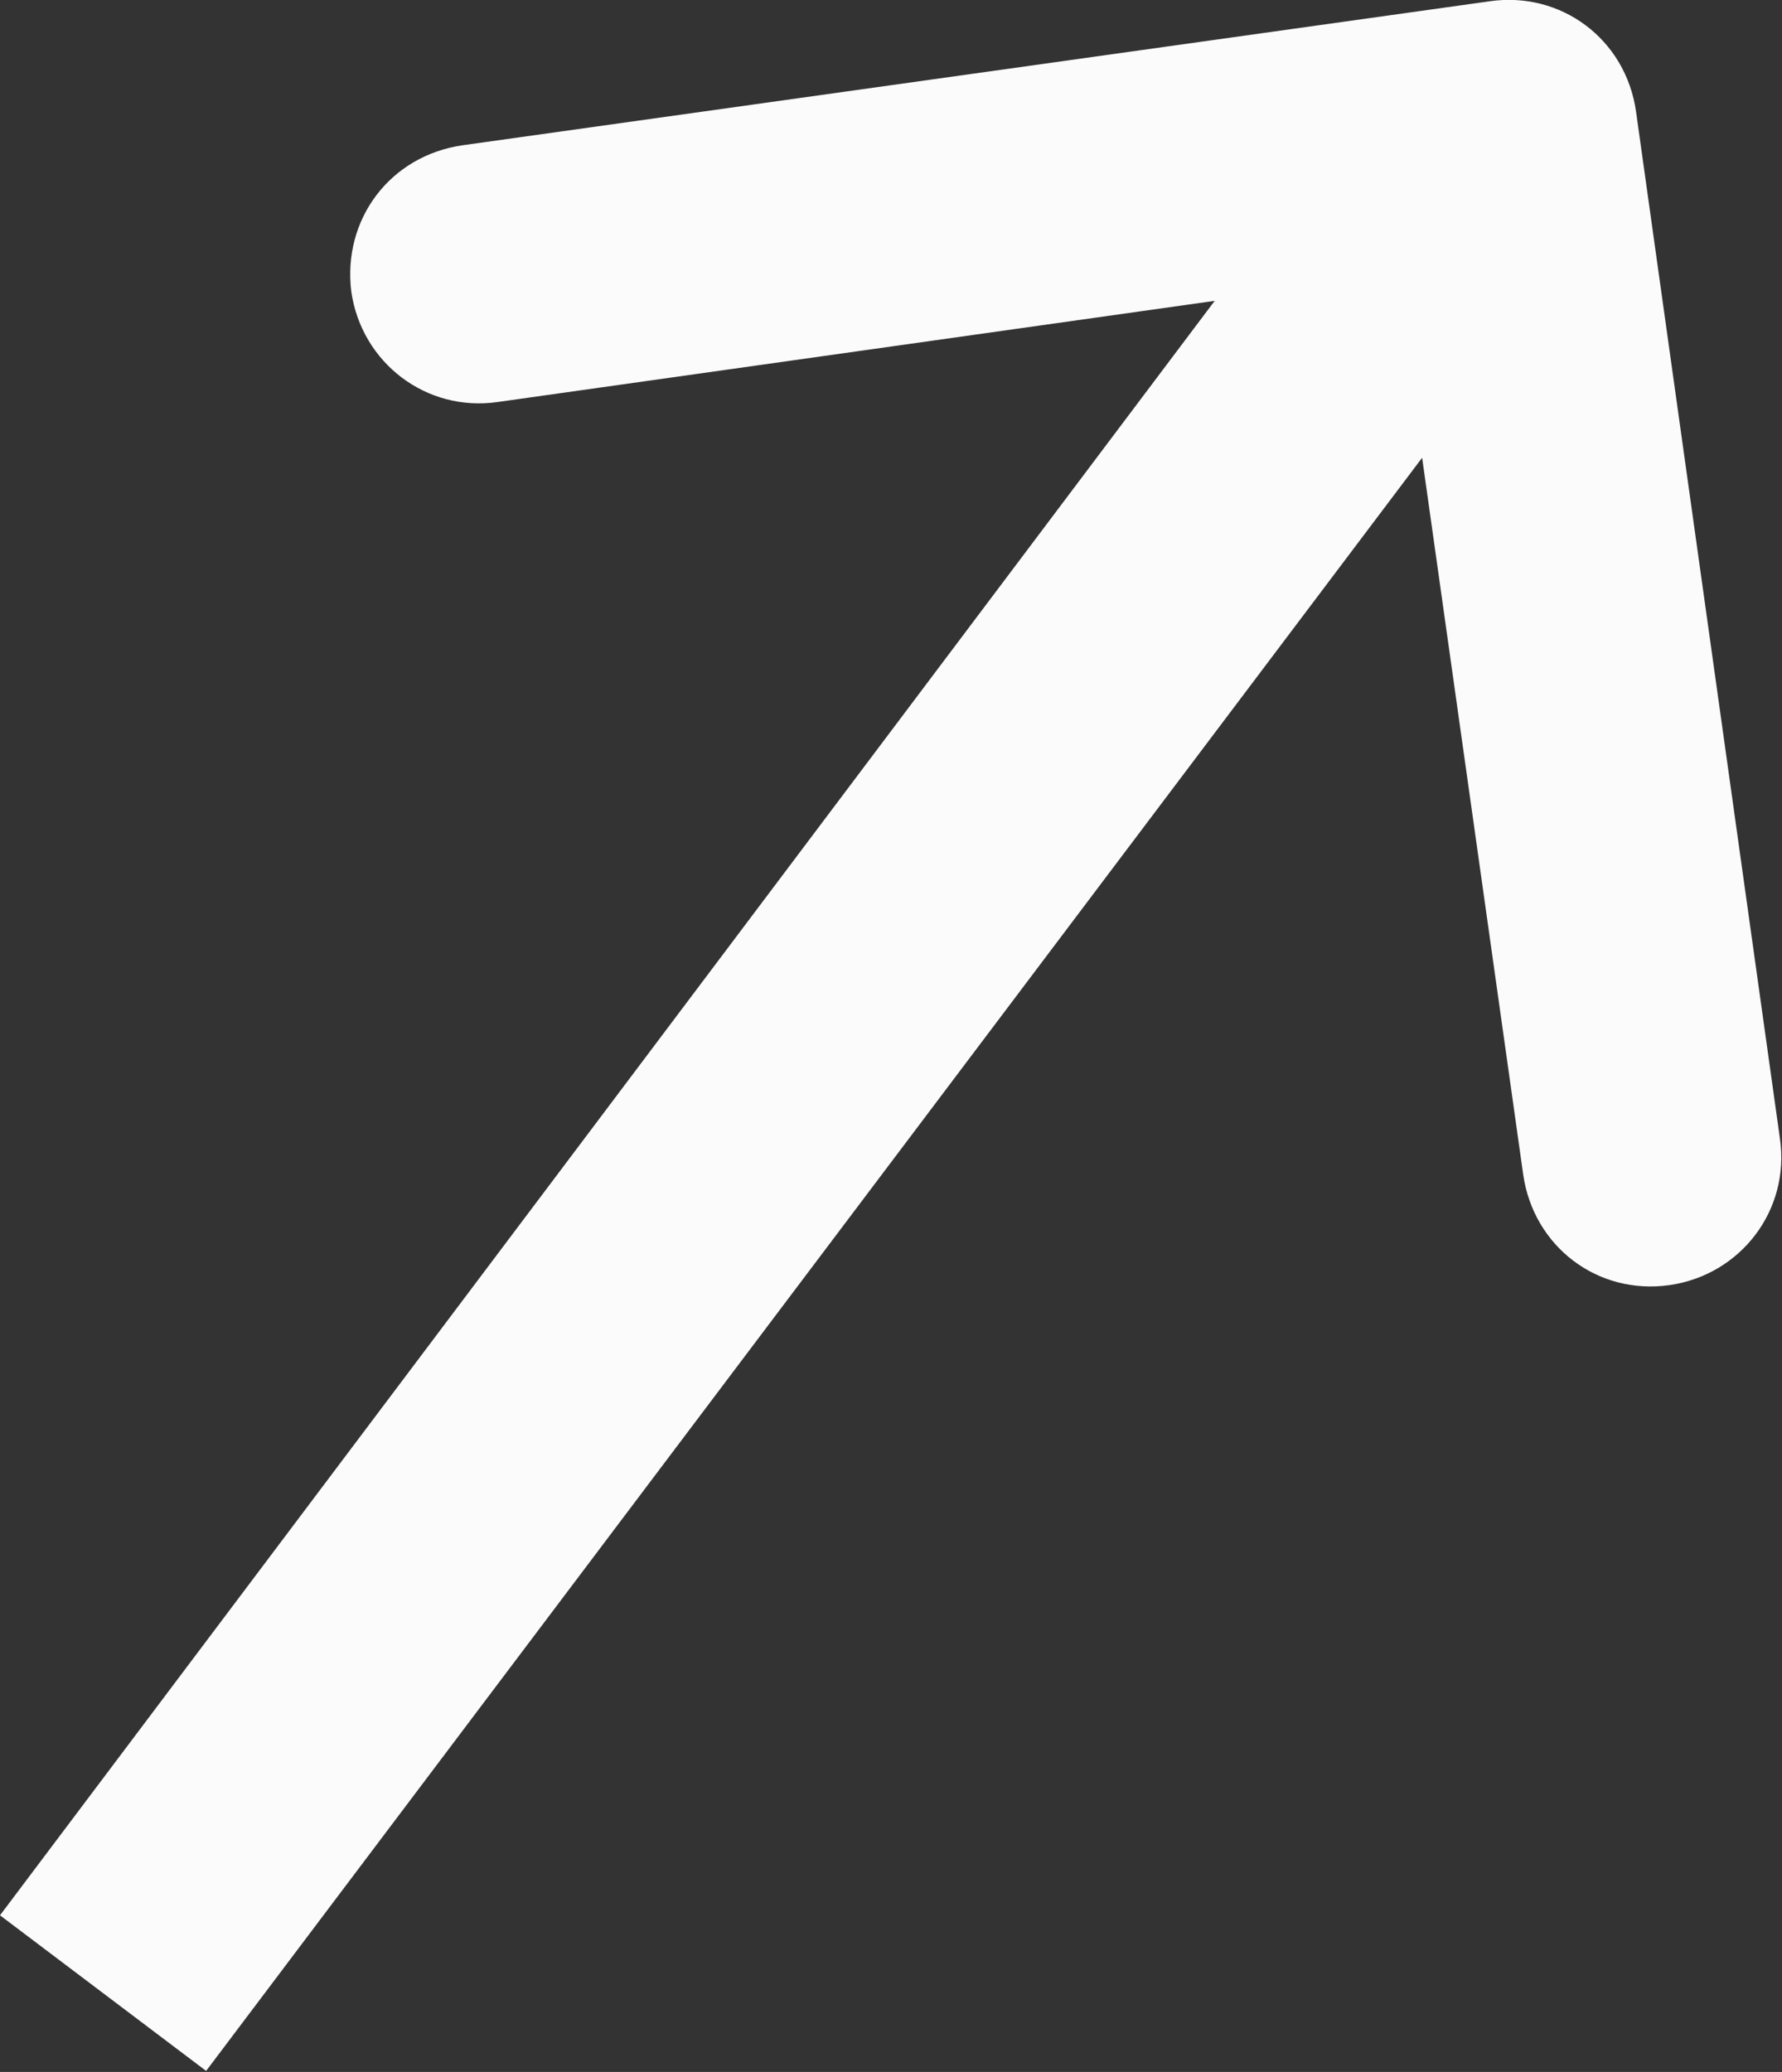 <svg width="13.746" height="15.978" viewBox="0 0 13.746 15.978" fill="none" xmlns="http://www.w3.org/2000/svg" xmlns:xlink="http://www.w3.org/1999/xlink">
	<rect x="0" y="0" width="13.746" height="15.978" fill="#333333" stroke="none"/>
	<desc>
			Created with Pixso.
	</desc>
	<defs/>
	<path id="Arrow 16" d="M9.37 2.32L3.84 3.1C3.29 3.18 2.79 2.8 2.71 2.25C2.64 1.69 3.01 1.2 3.57 1.12L11.49 0.01C12.04 -0.07 12.54 0.3 12.62 0.86L13.73 8.78C13.81 9.33 13.43 9.83 12.88 9.91C12.32 9.99 11.83 9.61 11.75 9.06L10.97 3.53L1.59 15.97L0 14.77L9.37 2.32Z" fill="#FBFBFB" fill-opacity="1" fill-rule="evenodd"/>
</svg>
